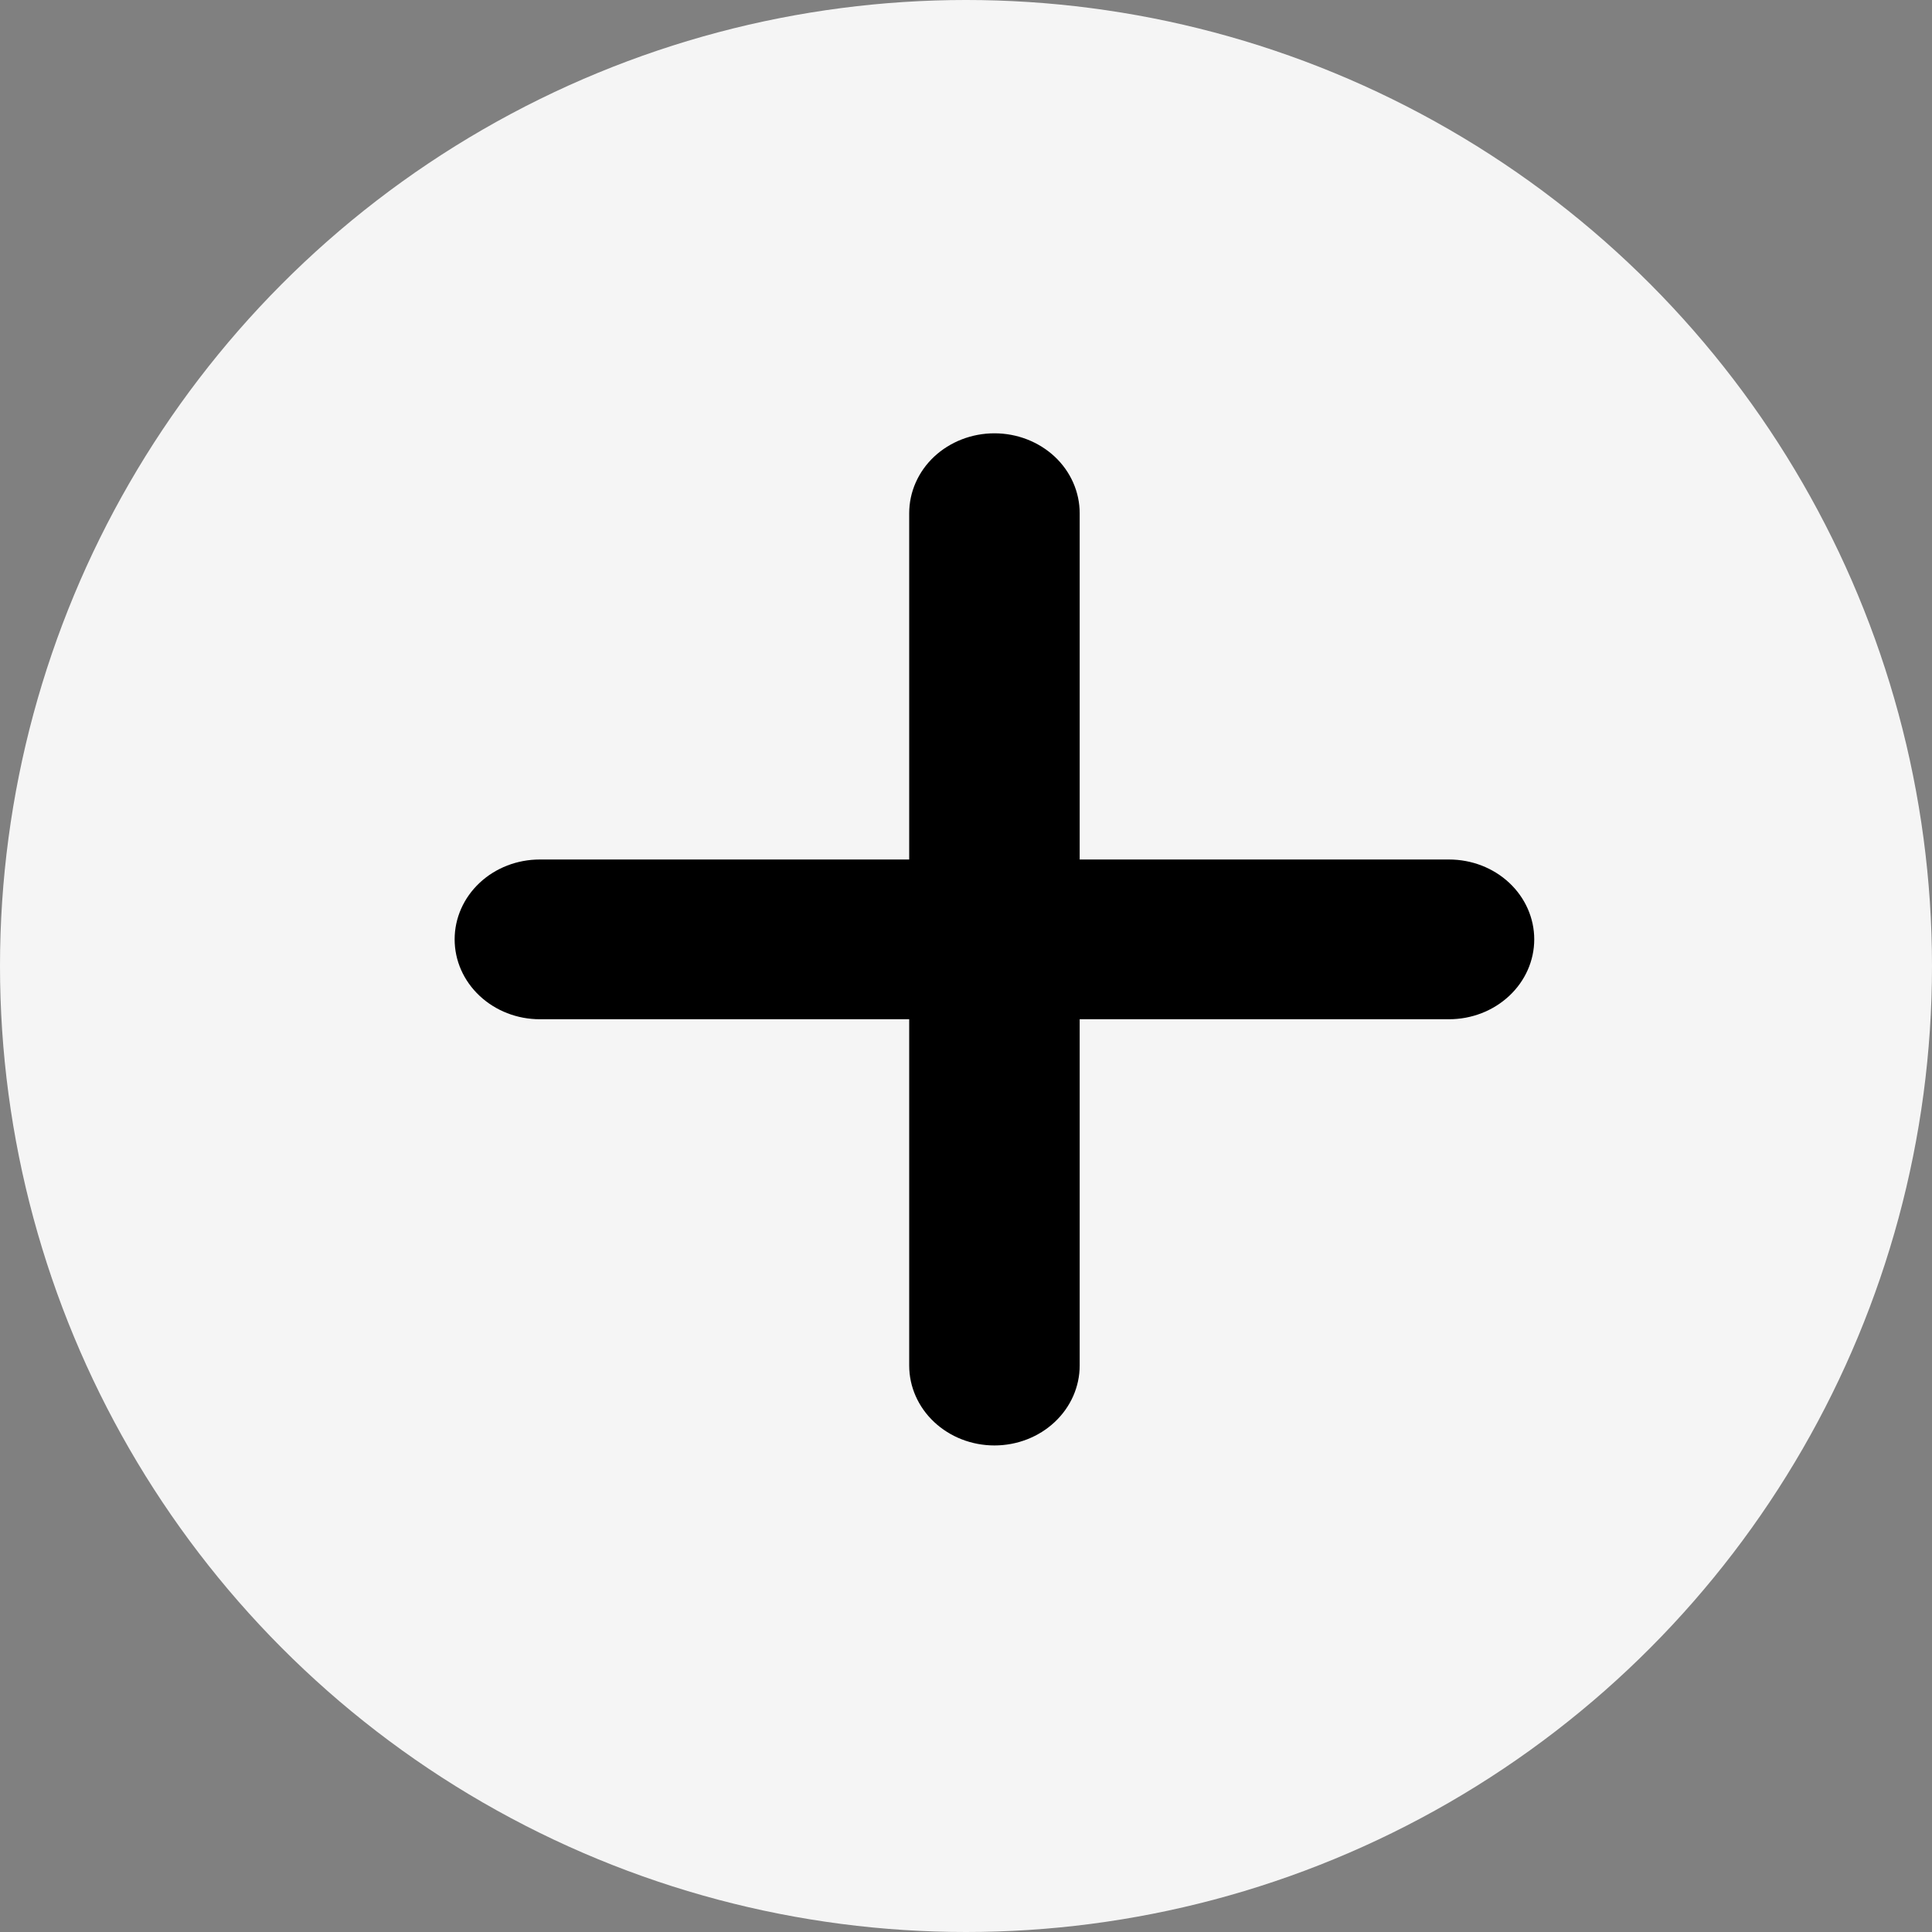 <svg width="25" height="25" viewBox="0 0 25 25" fill="none" xmlns="http://www.w3.org/2000/svg">
<rect x="0" y="0" width="25" height="25" fill="#808080" stroke="none"/>
<circle cx="12.5" cy="12.5" r="12.5" fill="#F5F5F5"/>
<mask id="mask0_143_2998" style="mask-type:luminance" maskUnits="userSpaceOnUse" x="1" y="1" width="24" height="23">
<path d="M25 1.471H1.471V23.529H25V1.471Z" fill="white"/>
</mask>
<g mask="url(#mask0_143_2998)">
<path d="M18.75 11.122H13.971V6.641C13.971 6.367 13.855 6.103 13.648 5.909C13.441 5.716 13.161 5.607 12.868 5.607C12.575 5.607 12.295 5.716 12.088 5.909C11.881 6.103 11.765 6.367 11.765 6.641V11.122H6.985C6.693 11.122 6.413 11.23 6.206 11.424C5.999 11.618 5.883 11.881 5.883 12.155C5.883 12.43 5.999 12.692 6.206 12.886C6.413 13.08 6.693 13.189 6.985 13.189H11.765V17.67C11.765 17.944 11.881 18.207 12.088 18.401C12.295 18.595 12.575 18.704 12.868 18.704C13.161 18.704 13.441 18.595 13.648 18.401C13.855 18.207 13.971 17.944 13.971 17.67V13.189H18.75C19.043 13.189 19.323 13.08 19.53 12.886C19.737 12.692 19.853 12.43 19.853 12.155C19.853 11.881 19.737 11.618 19.53 11.424C19.323 11.23 19.043 11.122 18.75 11.122Z" fill="currentColor"/>
</g>
</svg>
